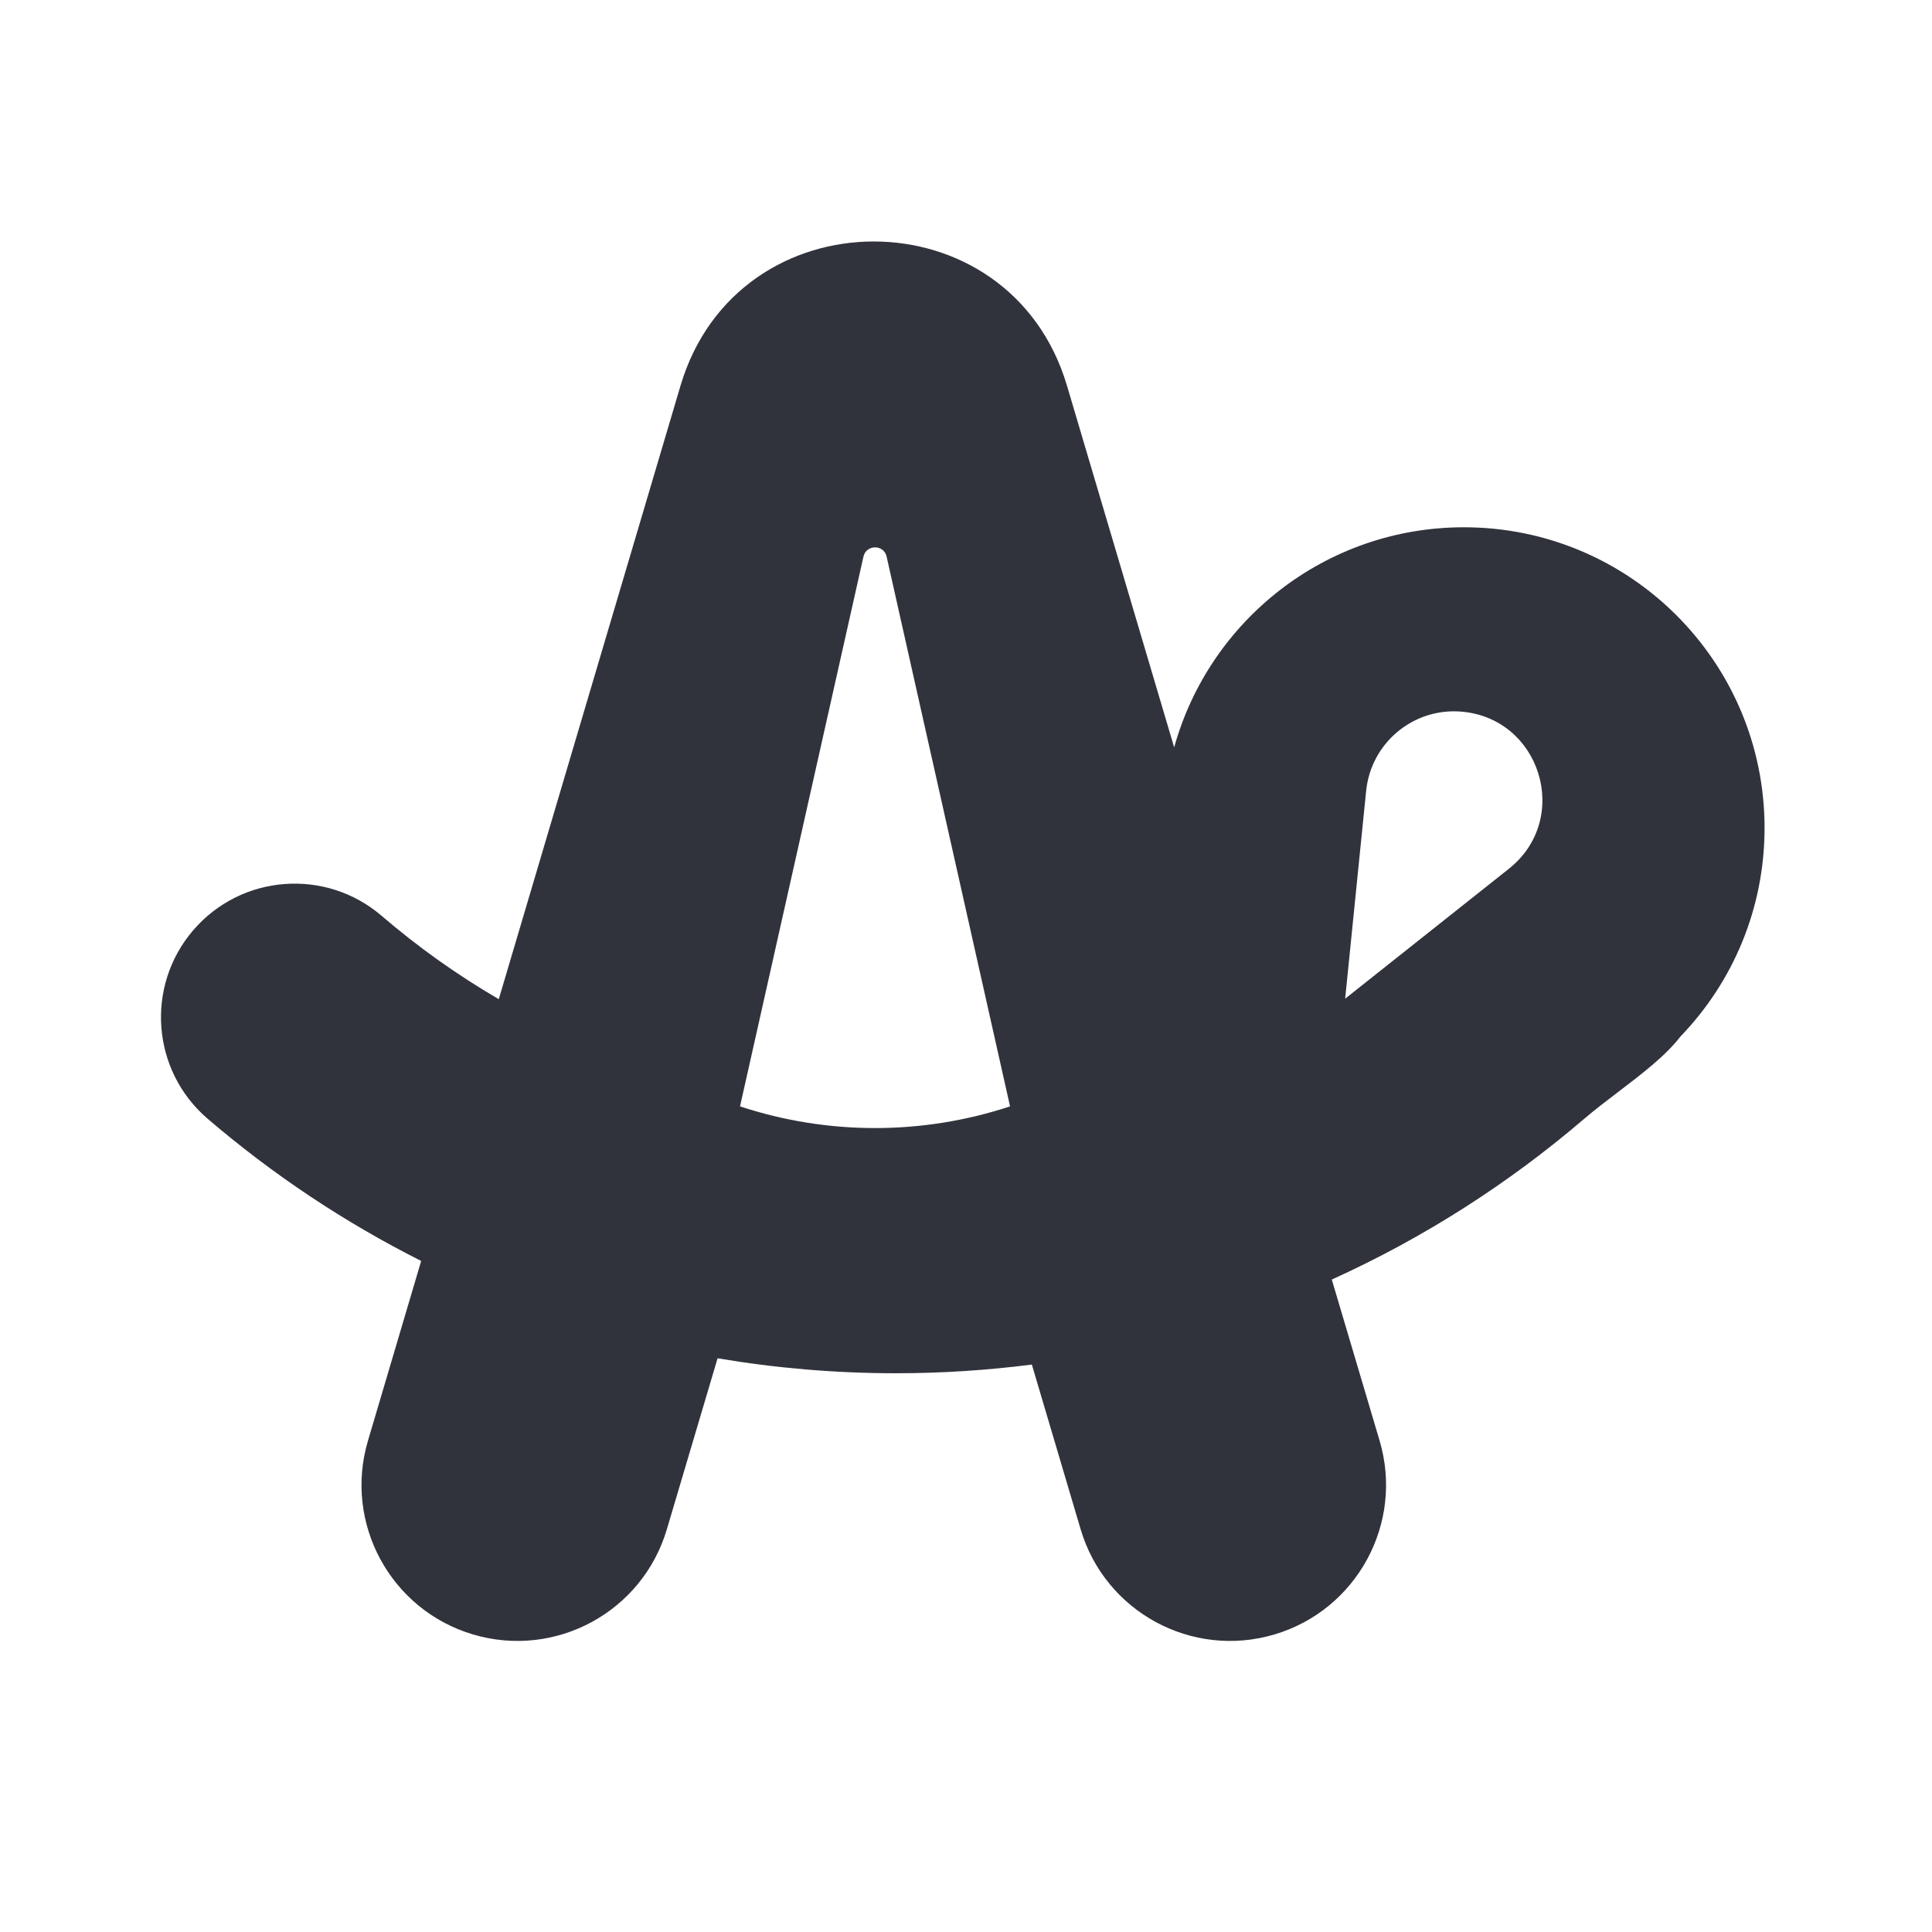 <svg width="24" height="24" viewBox="0 0 24 24" fill="none" xmlns="http://www.w3.org/2000/svg">
<path fill-rule="evenodd" clip-rule="evenodd" d="M4.571 17.897L5.232 15.664C4.275 15.182 3.385 14.588 2.579 13.897C1.883 13.3 1.803 12.252 2.4 11.556C2.997 10.86 4.045 10.78 4.741 11.377C5.192 11.764 5.679 12.111 6.196 12.412L8.453 4.793C9.161 2.402 12.547 2.402 13.255 4.793L14.586 9.284C15.023 7.707 16.469 6.55 18.185 6.55C20.248 6.55 21.92 8.222 21.92 10.285C21.92 11.291 21.523 12.204 20.876 12.875C20.69 13.117 20.389 13.346 20.096 13.569C19.95 13.68 19.807 13.789 19.681 13.897C18.741 14.702 17.686 15.378 16.544 15.895L17.138 17.897C17.442 18.922 16.856 20 15.831 20.304C14.805 20.608 13.728 20.023 13.424 18.997L12.818 16.951C12.265 17.022 11.702 17.059 11.13 17.059C10.375 17.059 9.634 16.995 8.914 16.873L8.284 18.997C7.98 20.023 6.903 20.608 5.877 20.304C4.852 20 4.267 18.922 4.571 17.897ZM16.971 9.823C17.031 9.233 17.549 8.797 18.14 8.839C19.138 8.911 19.527 10.17 18.744 10.792L16.71 12.406L16.971 9.823ZM11.014 6.915C10.98 6.761 10.761 6.761 10.726 6.915L9.193 13.743C9.193 13.743 9.193 13.743 9.193 13.744C10.282 14.103 11.458 14.103 12.547 13.744C12.547 13.743 12.547 13.743 12.547 13.743L11.014 6.915Z" fill="#31333C"/>
</svg>
